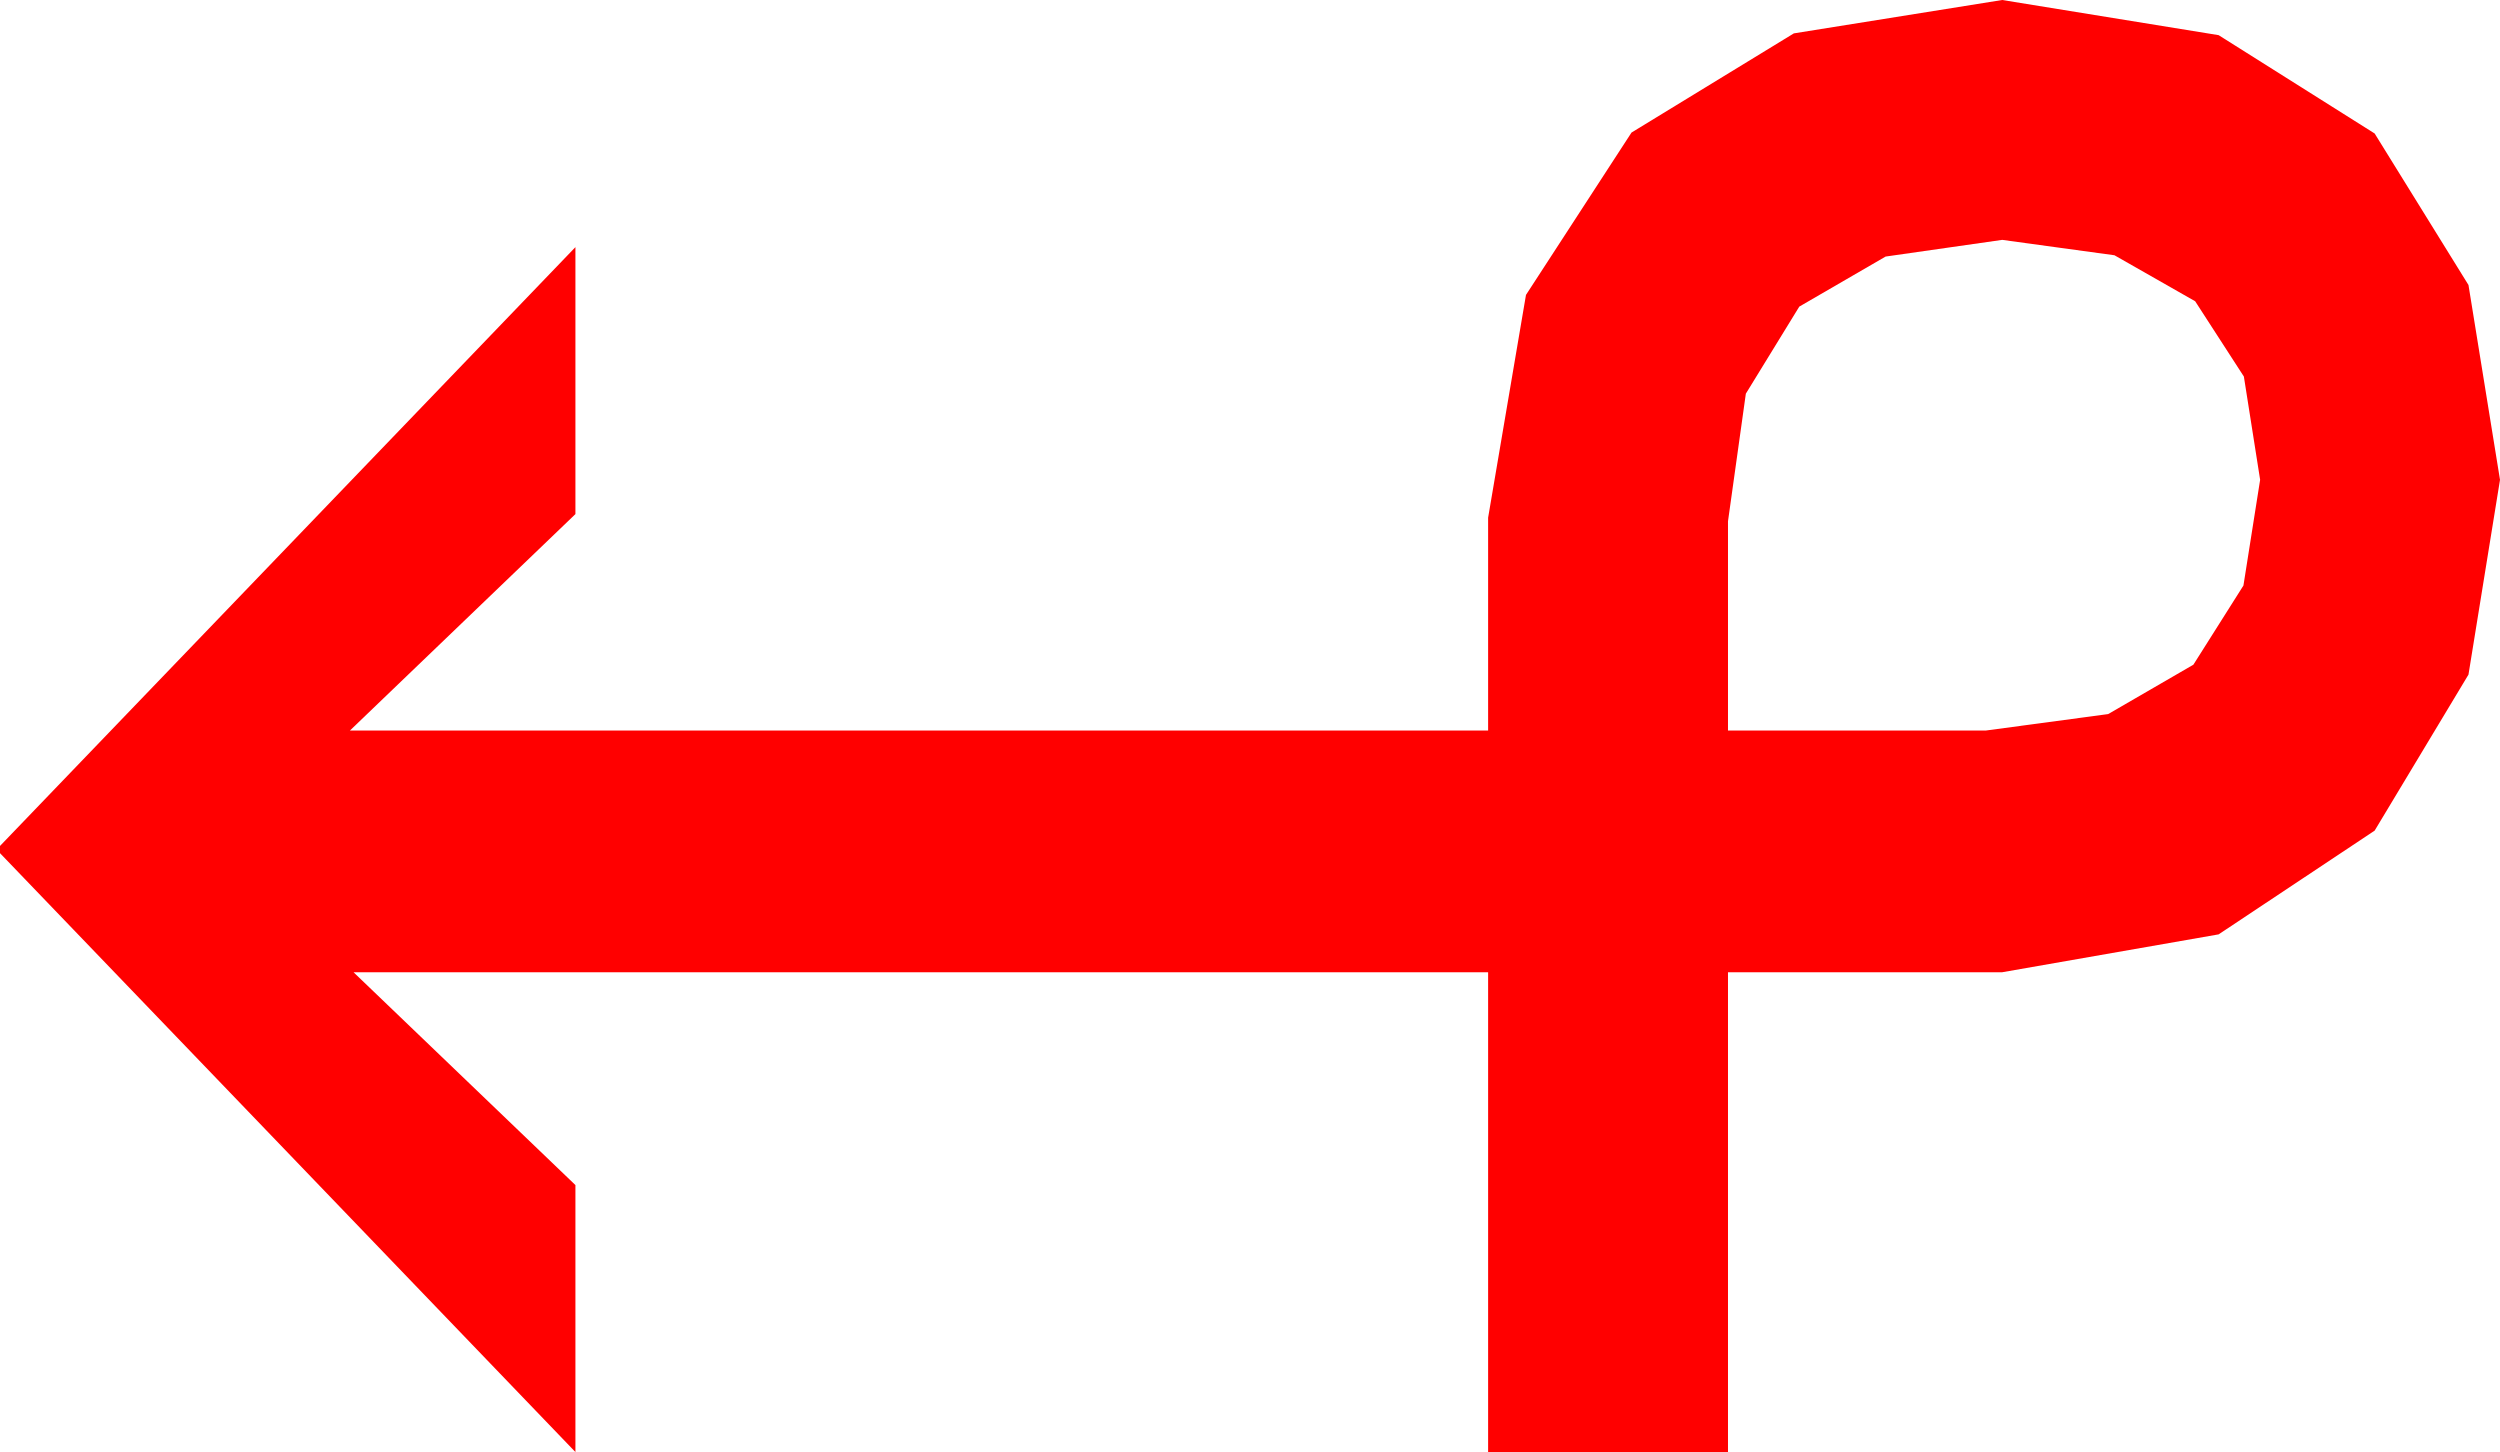<?xml version="1.0" encoding="utf-8"?>
<!DOCTYPE svg PUBLIC "-//W3C//DTD SVG 1.1//EN" "http://www.w3.org/Graphics/SVG/1.1/DTD/svg11.dtd">
<svg width="40.605" height="23.584" xmlns="http://www.w3.org/2000/svg" xmlns:xlink="http://www.w3.org/1999/xlink" xmlns:xml="http://www.w3.org/XML/1998/namespace" version="1.1">
  <g>
    <g>
      <path style="fill:#FF0000;fill-opacity:1" d="M32.52,3.896L30.626,4.167 29.224,4.98 28.356,6.394 28.066,8.467 28.066,11.865 32.256,11.865 34.241,11.598 35.625,10.796 36.438,9.51 36.709,7.793 36.445,6.116 35.654,4.893 34.343,4.146 32.52,3.896z M32.52,0L36.035,0.571 38.569,2.168 40.093,4.629 40.605,7.793 40.093,10.957 38.569,13.491 36.035,15.176 32.52,15.791 28.066,15.791 28.066,23.584 24.17,23.584 24.17,15.791 5.742,15.791 9.346,19.248 9.346,23.584 0,13.857 0,13.74 9.346,4.014 9.346,8.35 5.684,11.865 24.17,11.865 24.17,8.408 24.785,4.79 26.499,2.153 29.136,0.542 32.52,0z" />
    </g>
  </g>
</svg>